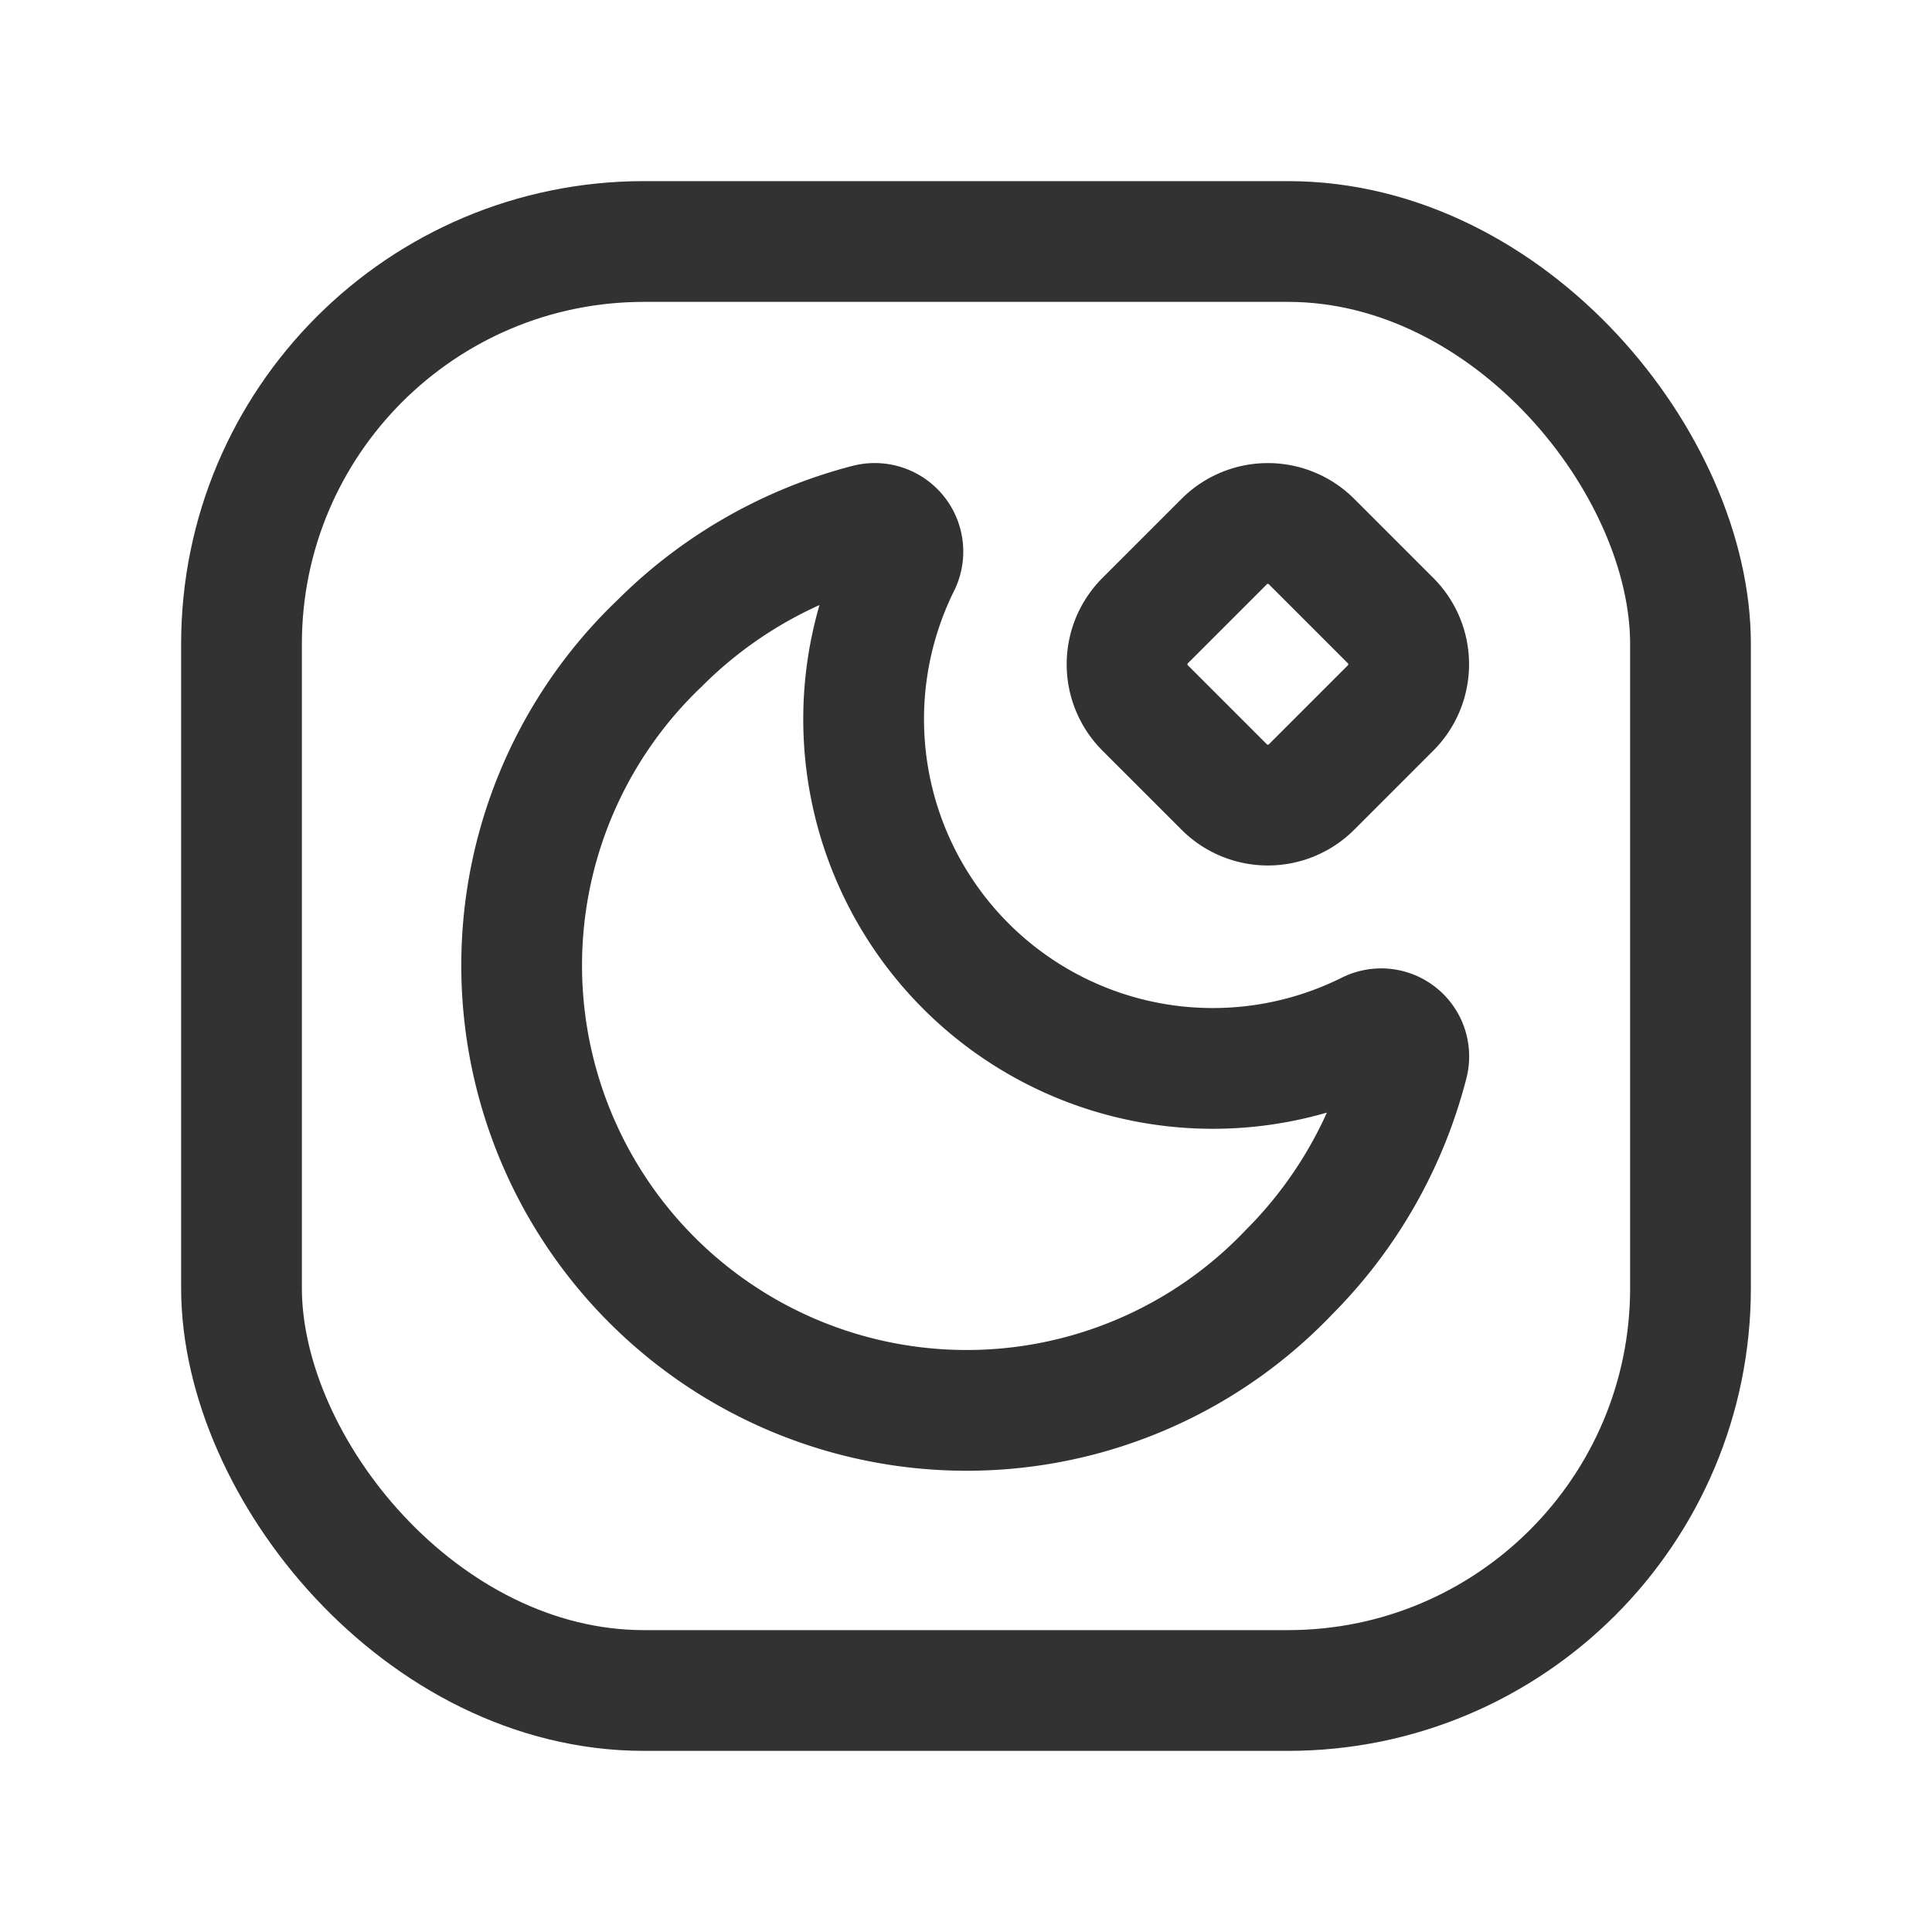 <svg id="Layer_3" data-name="Layer 3" xmlns="http://www.w3.org/2000/svg" viewBox="0 0 24 24"><path d="M17.008,12.814a.343.343,0,0,1,.483.389A5.666,5.666,0,0,1,16.01,15.806,5.528,5.528,0,1,1,8.195,7.99a5.661,5.661,0,0,1,2.589-1.478.35.35,0,0,1,.397.493,4.338,4.338,0,0,0,5.826,5.809Z" fill="none" stroke="#323232" stroke-linecap="round" stroke-linejoin="round" stroke-width="1.5"/><rect x="3" y="3" width="18" height="18" rx="5" stroke-width="1.5" stroke="#323232" stroke-linecap="round" stroke-linejoin="round" fill="none"/><path d="M17.275,8.794l-.983.983a.767.767,0,0,1-1.084,0l-.983-.983a.767.767,0,0,1,0-1.084l.983-.983a.767.767,0,0,1,1.084,0l.983.983A.767.767,0,0,1,17.275,8.794Z" fill="none" stroke="#323232" stroke-linecap="round" stroke-linejoin="round" stroke-width="1.5"/><path d="M0,0H24V24H0Z" fill="none"/></svg>